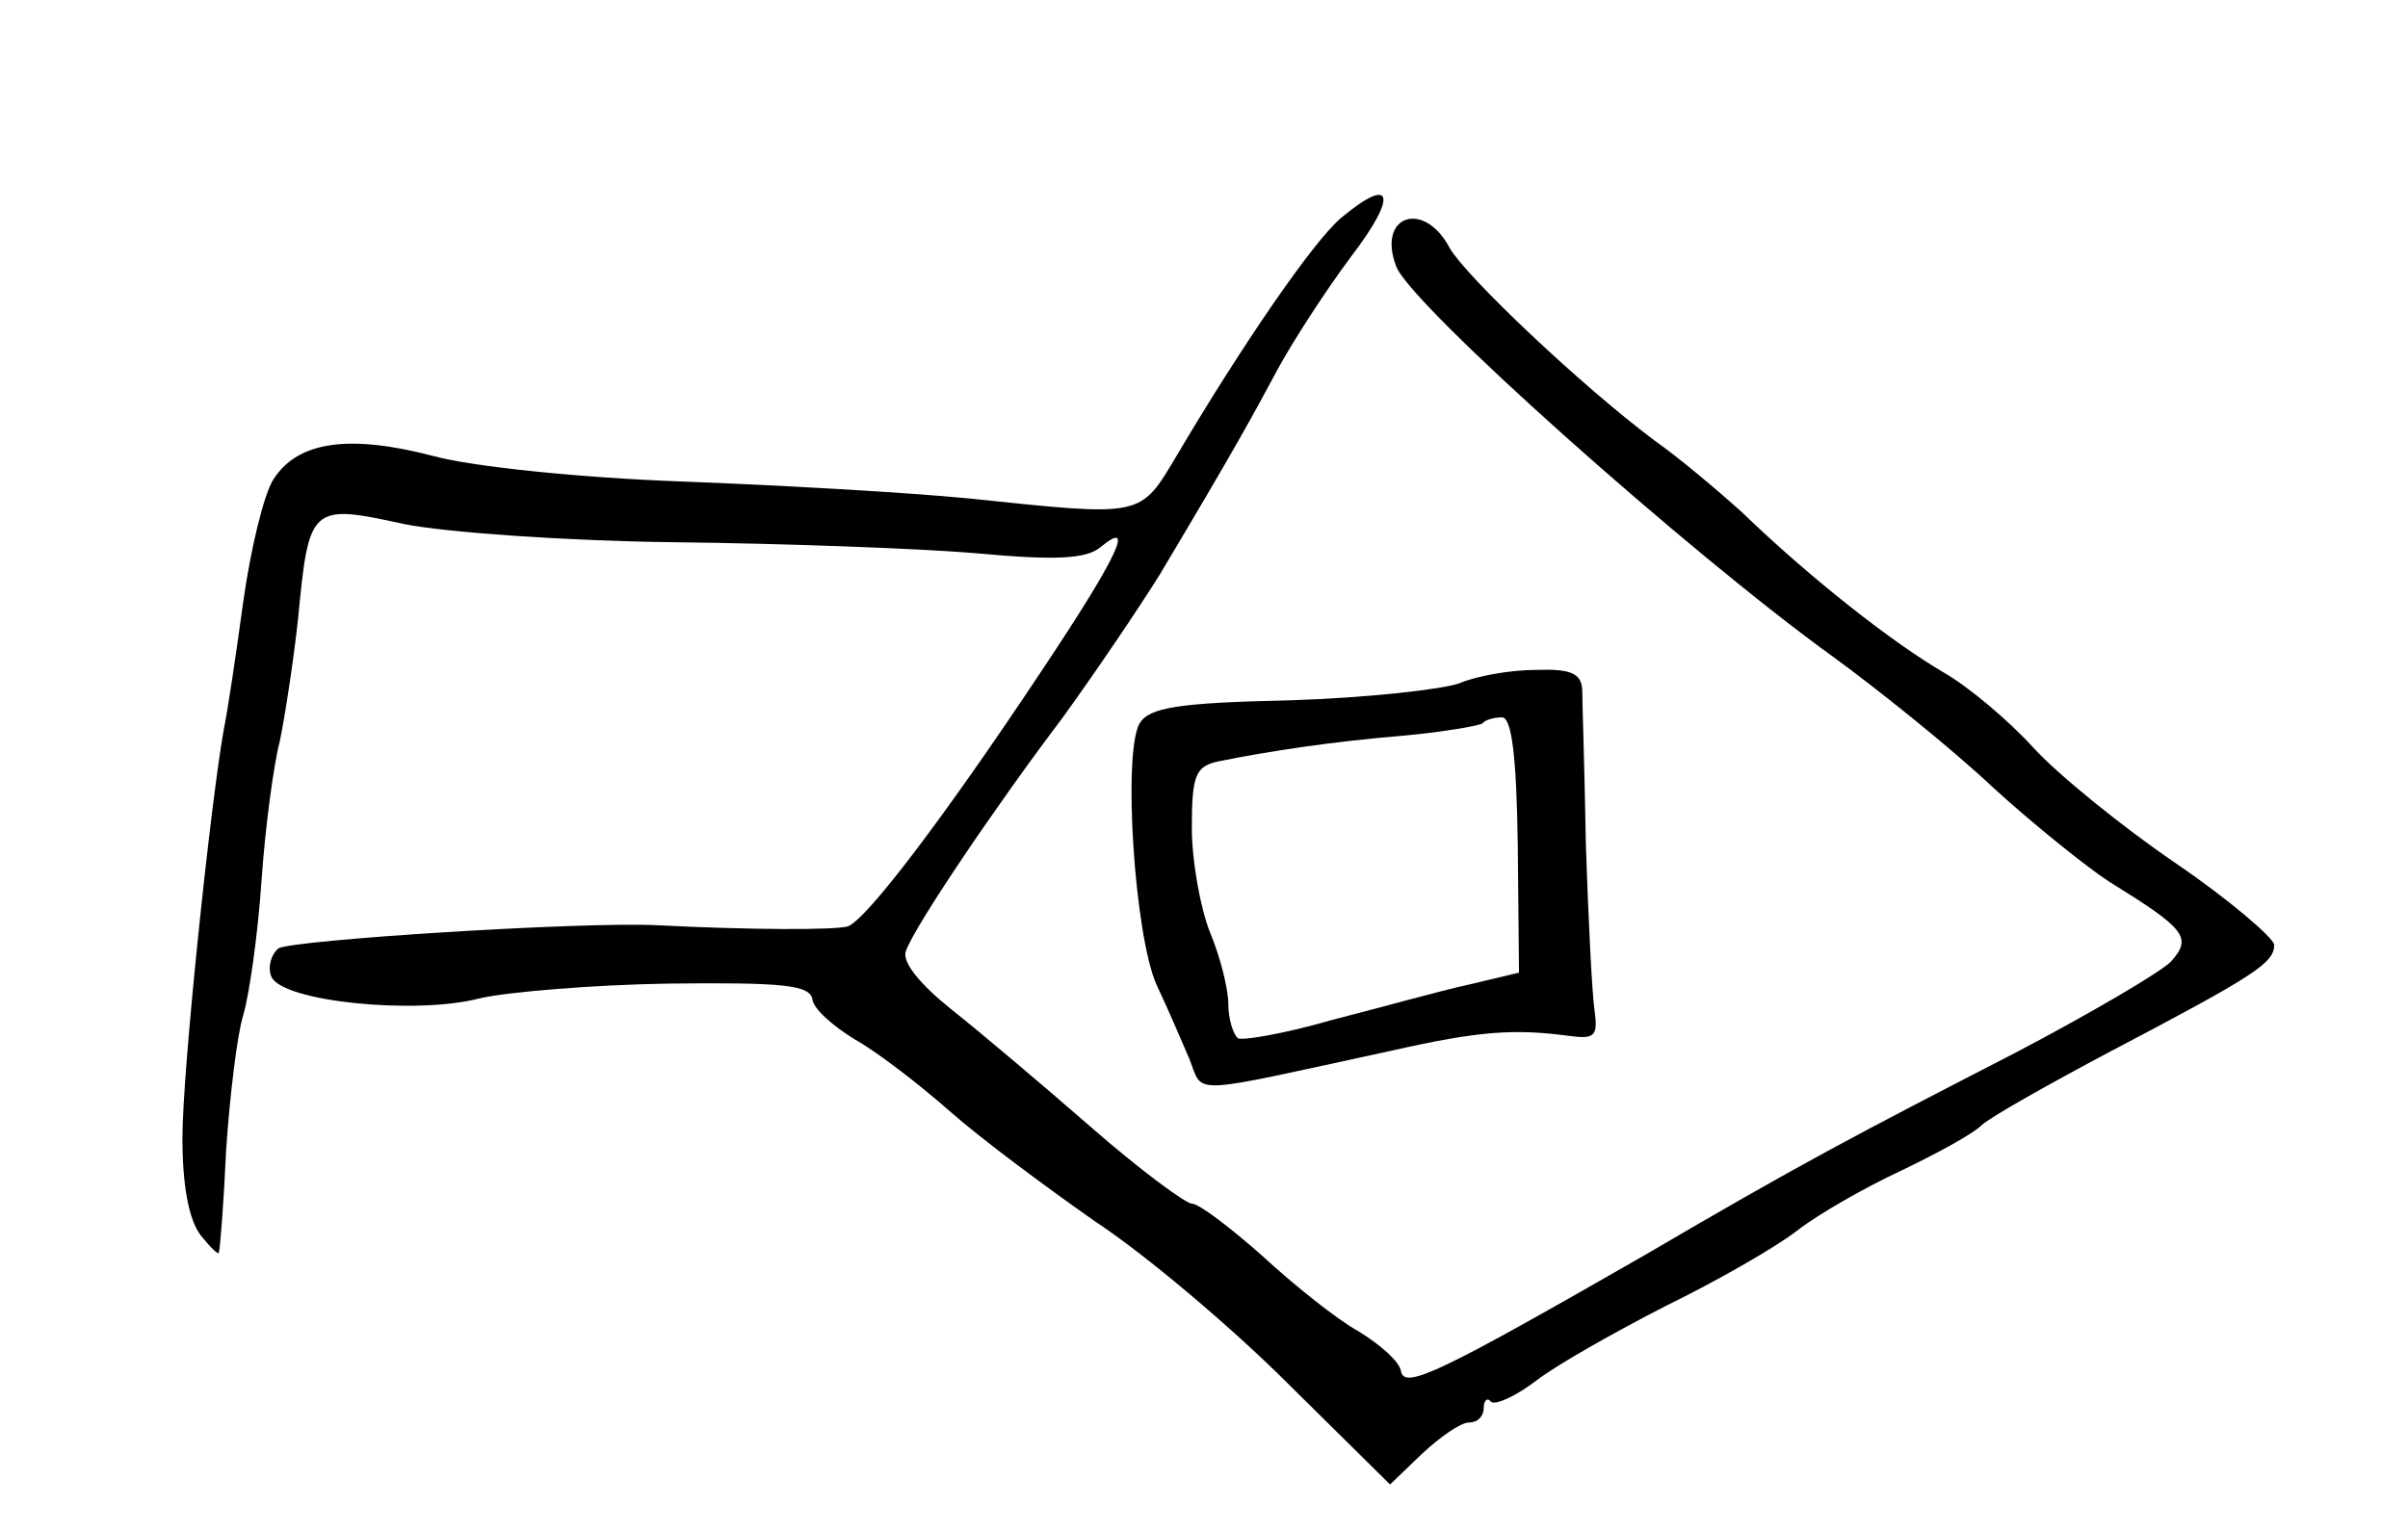 <?xml version="1.0" standalone="no"?>
<!DOCTYPE svg PUBLIC "-//W3C//DTD SVG 20010904//EN"
 "http://www.w3.org/TR/2001/REC-SVG-20010904/DTD/svg10.dtd">
<svg version="1.0" xmlns="http://www.w3.org/2000/svg"
 width="198pt" height="126pt" viewBox="0 0 198 126"
 preserveAspectRatio="xMidYMid meet">
<g transform="translate(0,126) scale(0.1,-0.1)"
fill="#000000" stroke="none">
<path d="M1103 1081 c-23 -19 -83 -107 -135 -195 -31 -52 -27 -51 -171 -36
-51 5 -157 11 -237 14 -82 3 -171 12 -204 21 -69 18 -111 12 -131 -19 -8 -12
-19 -58 -25 -101 -6 -44 -13 -91 -16 -105 -11 -62 -34 -281 -34 -336 0 -38 5
-67 15 -80 8 -10 15 -17 15 -14 1 3 4 41 6 85 3 44 9 94 14 110 5 17 12 66 15
110 3 44 10 96 15 115 4 19 11 64 15 100 9 94 10 96 87 79 35 -7 135 -14 223
-15 88 -1 199 -5 247 -9 65 -6 91 -5 103 5 29 24 14 -8 -48 -101 -81 -122
-145 -206 -160 -211 -11 -3 -78 -3 -157 1 -62 3 -298 -12 -311 -19 -6 -5 -9
-15 -6 -23 8 -21 120 -32 172 -18 22 5 92 11 155 12 93 1 116 -1 118 -13 1 -8
17 -22 35 -33 18 -10 53 -37 78 -59 26 -23 80 -63 120 -91 41 -27 112 -87 158
-133 l84 -83 26 25 c15 14 32 26 39 26 7 0 12 5 12 12 0 6 3 9 6 5 4 -3 21 5
38 18 17 13 65 40 106 61 41 20 90 48 108 62 18 14 57 36 85 49 29 14 59 30
67 38 8 7 56 34 105 60 120 63 135 73 135 88 -1 6 -37 37 -81 67 -44 30 -97
73 -117 95 -20 22 -53 50 -74 62 -41 24 -108 76 -166 132 -20 18 -52 45 -72
59 -60 45 -154 134 -168 158 -21 40 -60 27 -44 -15 11 -31 241 -236 359 -321
37 -27 97 -75 131 -107 35 -32 79 -67 96 -78 63 -39 69 -46 51 -66 -9 -9 -67
-43 -128 -75 -134 -69 -176 -91 -304 -166 -169 -97 -198 -111 -201 -96 -1 8
-17 22 -35 33 -18 10 -53 38 -79 62 -26 23 -52 43 -58 43 -5 0 -43 28 -83 63
-39 34 -91 78 -115 97 -25 20 -41 39 -37 48 7 20 73 118 129 192 26 36 62 89
80 118 62 104 75 128 97 169 12 22 39 64 60 92 39 51 34 67 -8 32z"/>
<path d="M1200 698 c-14 -5 -76 -12 -139 -14 -93 -2 -116 -6 -124 -19 -14 -25
-4 -175 14 -215 9 -19 21 -47 27 -61 12 -30 -4 -30 167 7 71 16 100 18 145 12
22 -3 24 0 21 22 -2 14 -5 75 -7 135 -1 61 -3 118 -3 128 -1 13 -9 17 -38 16
-21 0 -49 -5 -63 -11z m48 -133 l1 -105 -42 -10 c-23 -5 -73 -19 -112 -29 -38
-11 -73 -17 -77 -15 -4 3 -8 16 -8 28 0 13 -7 40 -15 59 -8 20 -15 59 -15 86
0 44 3 51 23 55 40 8 91 16 152 21 32 3 61 8 64 10 2 3 10 5 16 5 8 0 12 -32
13 -105z"/>
</g>
</svg>
